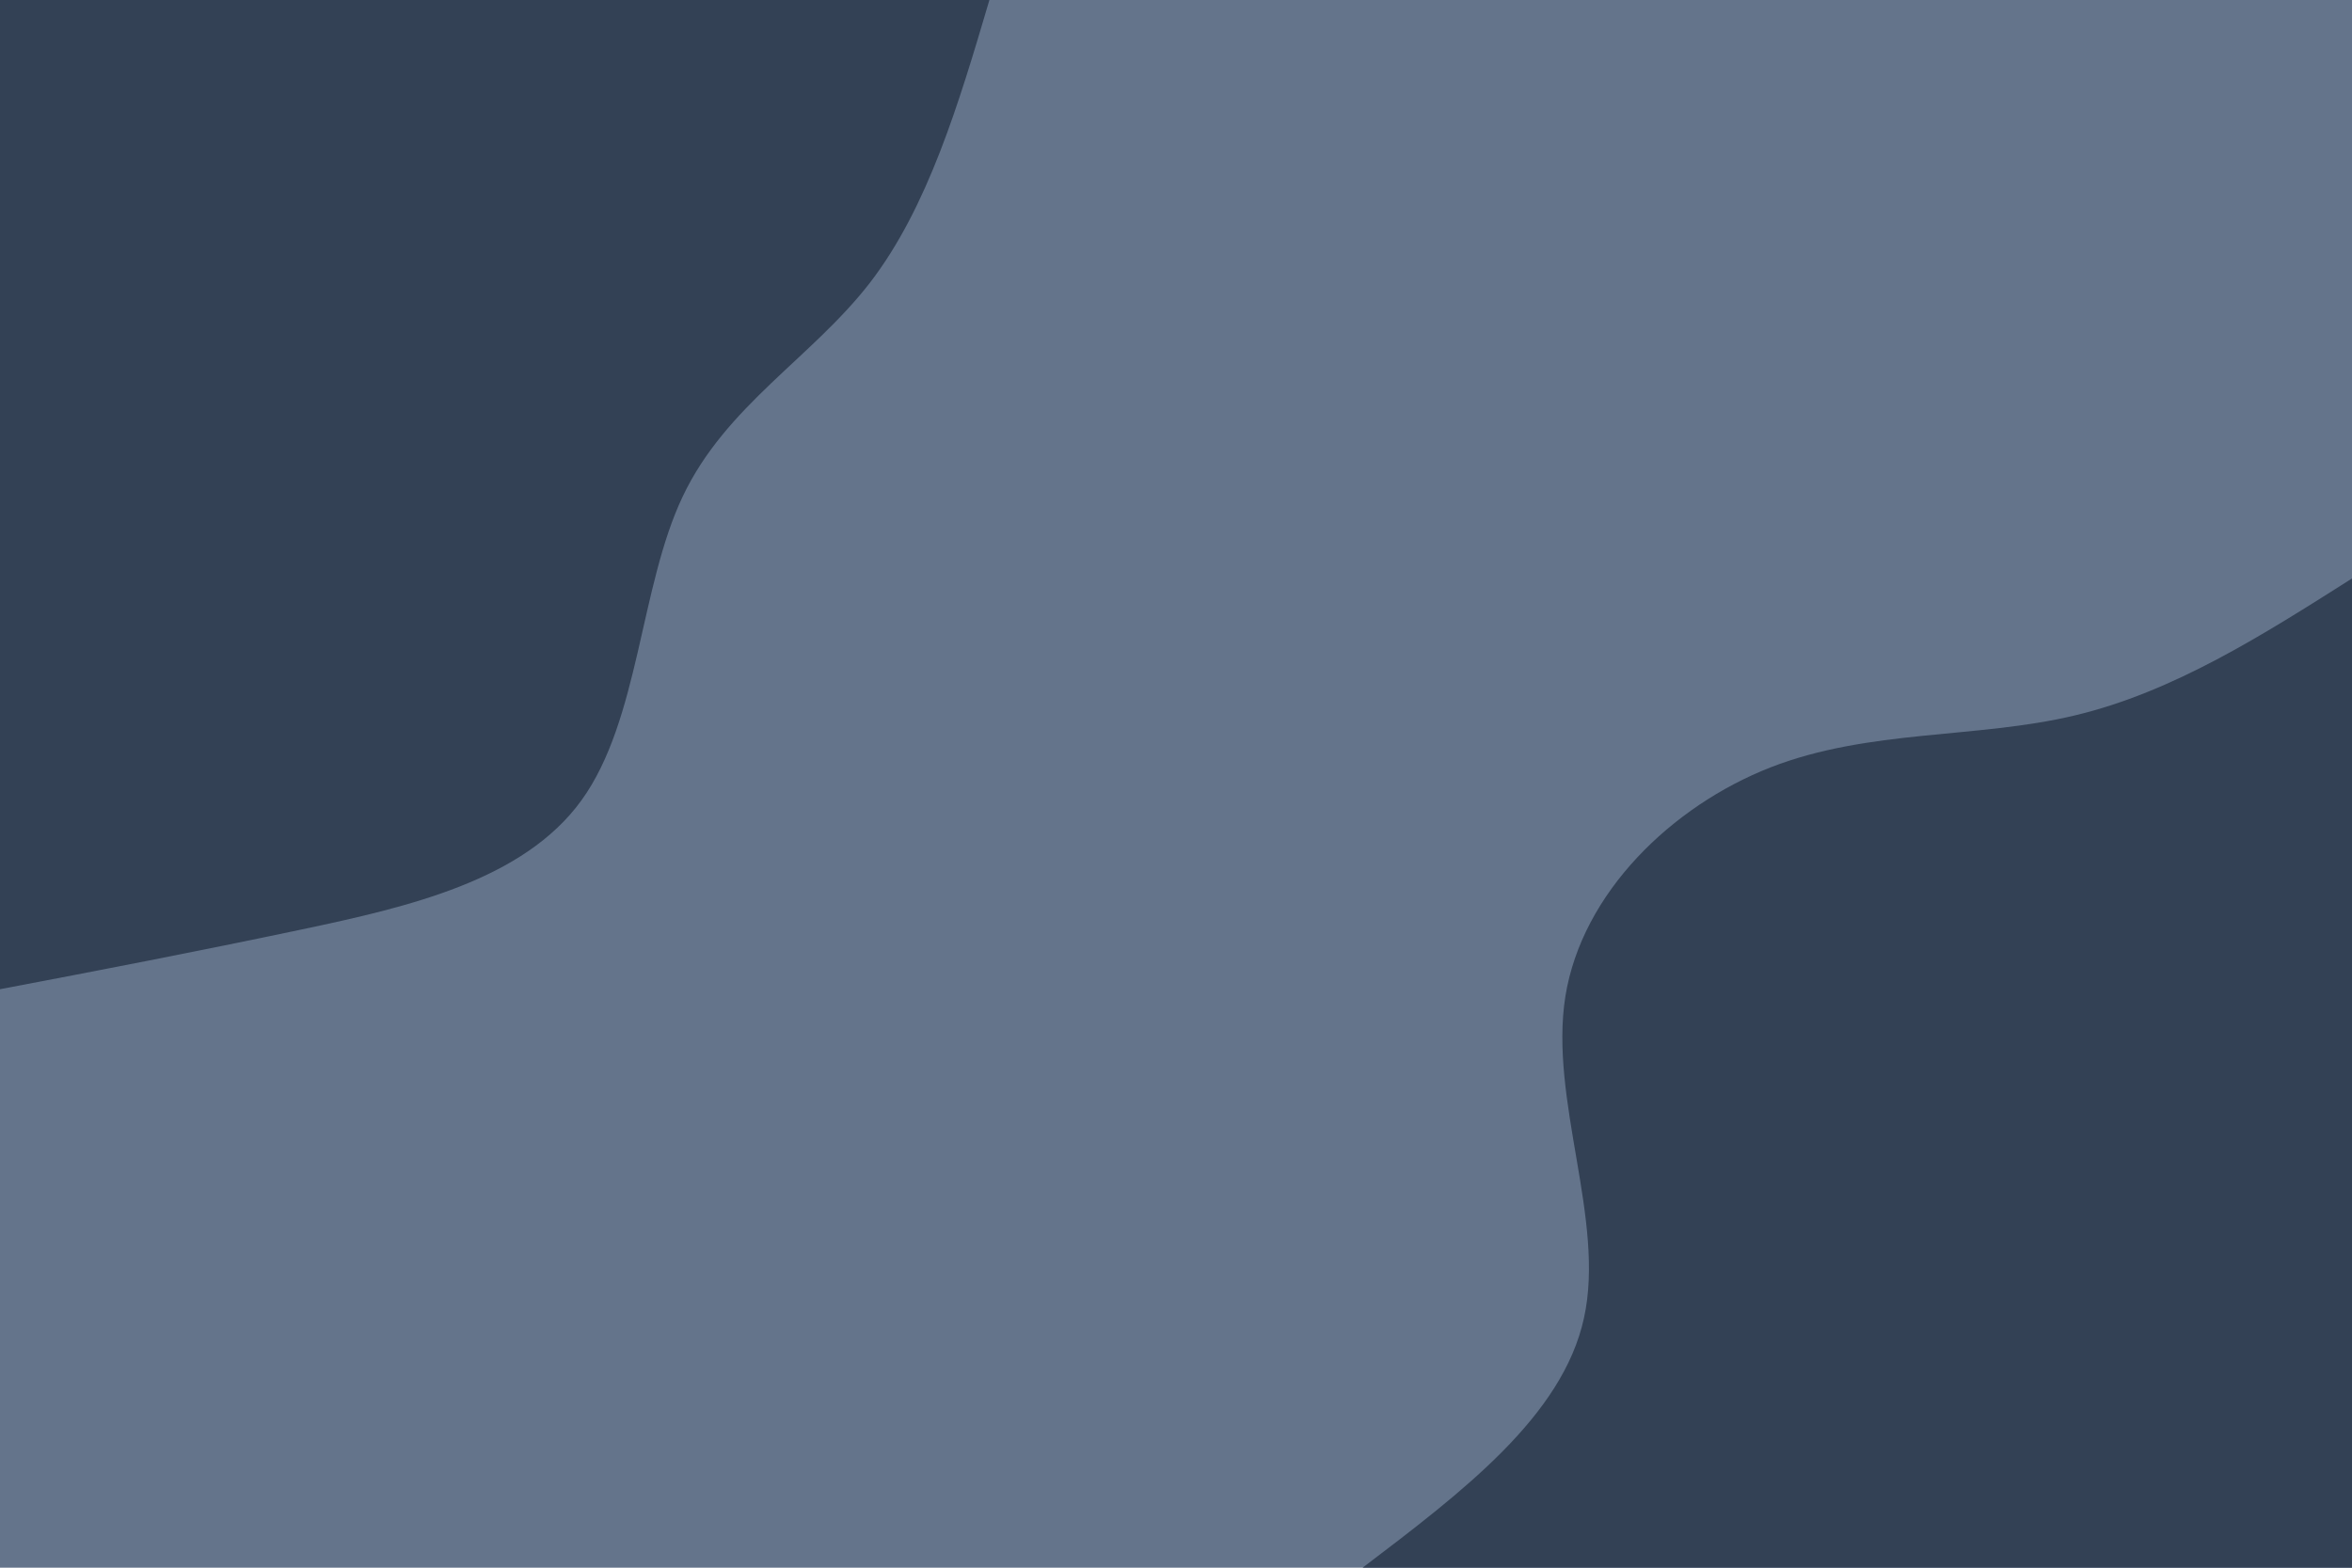 <svg id="visual" viewBox="0 0 900 600" width="900" height="600" xmlns="http://www.w3.org/2000/svg" xmlns:xlink="http://www.w3.org/1999/xlink" version="1.1"><rect x="0" y="0" width="900" height="600" fill="#64748B"></rect><defs><linearGradient id="grad1_0" x1="33.3%" y1="100%" x2="100%" y2="0%"><stop offset="20%" stop-color="#64748b" stop-opacity="1"></stop><stop offset="80%" stop-color="#64748b" stop-opacity="1"></stop></linearGradient></defs><defs><linearGradient id="grad2_0" x1="0%" y1="100%" x2="66.7%" y2="0%"><stop offset="20%" stop-color="#64748b" stop-opacity="1"></stop><stop offset="80%" stop-color="#64748b" stop-opacity="1"></stop></linearGradient></defs><g transform="translate(900, 600)"><path d="M-378.6 0C-340.4 -29 -302.1 -58 -293.9 -95.5C-285.6 -133 -307.3 -179 -301 -218.7C-294.6 -258.3 -260.3 -291.5 -222.5 -306.3C-184.8 -321 -143.6 -317.2 -106 -326.2C-68.3 -335.2 -34.2 -356.9 0 -378.6L0 0Z" fill="#334155"></path></g><g transform="translate(0, 0)"><path d="M378.6 0C366.9 39.6 355.1 79.3 332.9 108.2C310.6 137 277.8 155.2 261.3 189.9C244.8 224.5 244.7 275.6 222.5 306.3C200.4 336.9 156.3 347.1 115.6 355.7C74.8 364.3 37.4 371.5 0 378.6L0 0Z" fill="#334155"></path></g></svg>